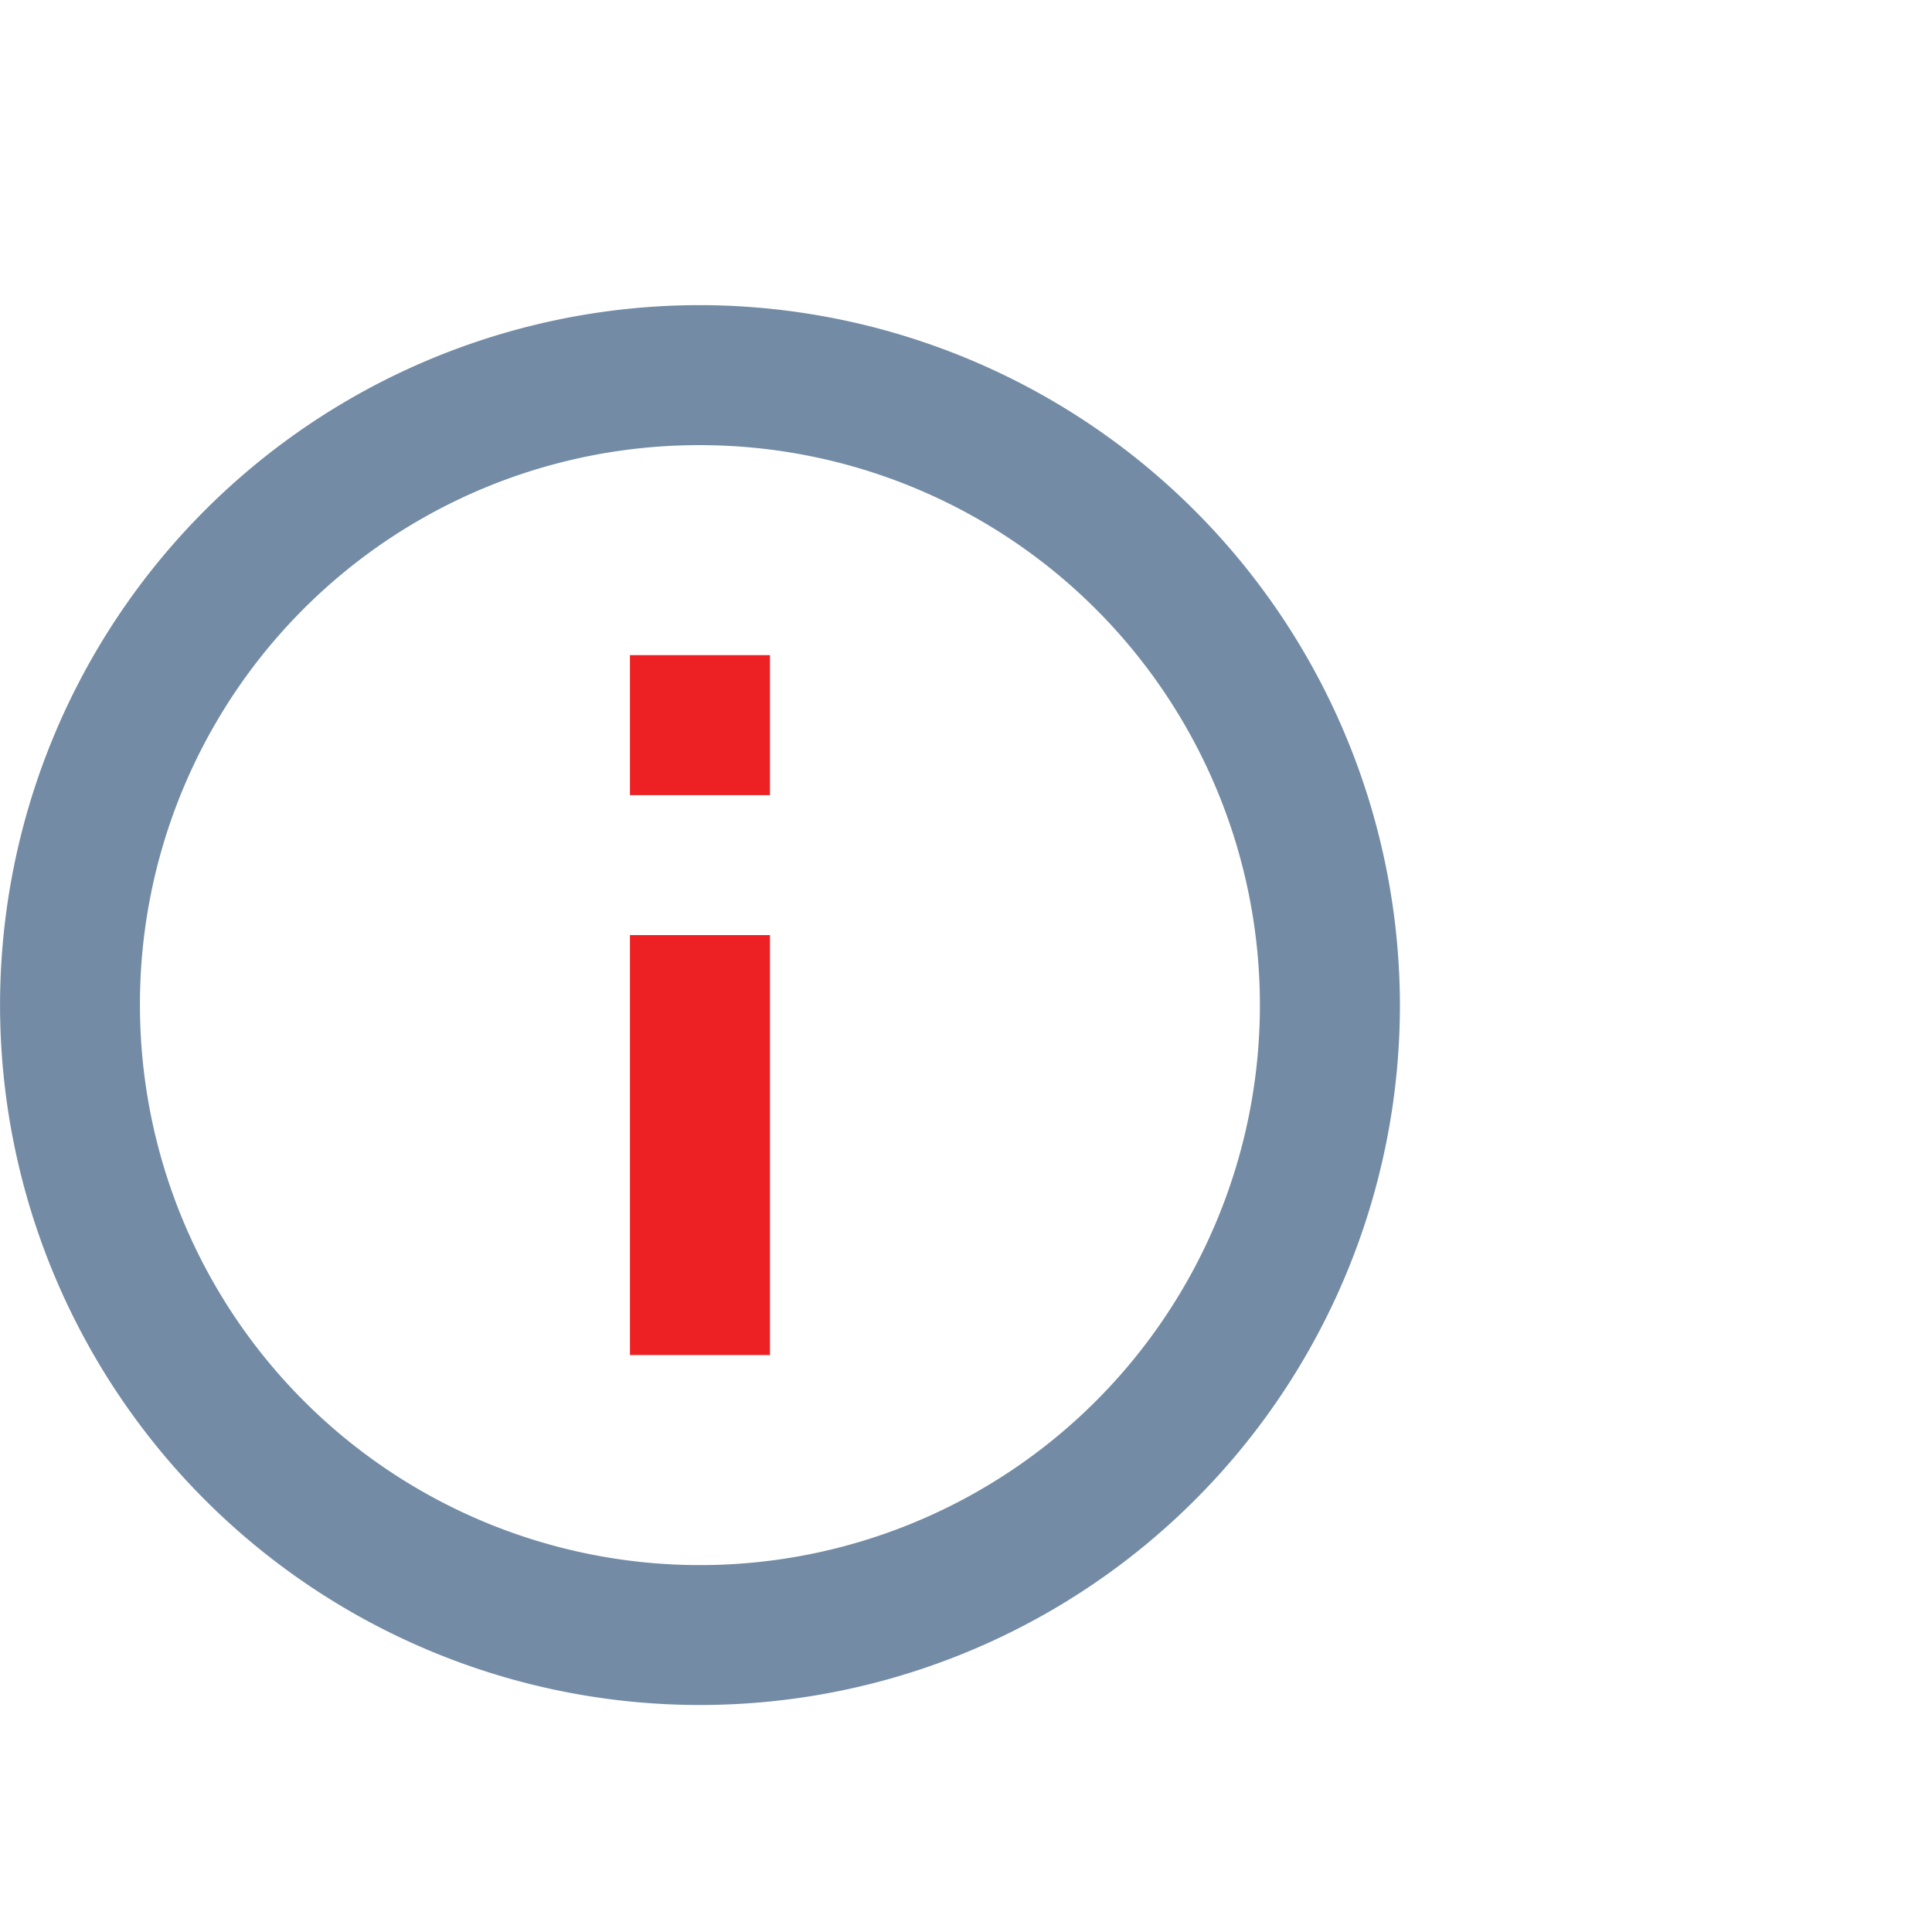 <svg xmlns="http://www.w3.org/2000/svg" width="32" height="32" viewBox="0 0 32 32">
  <g id="menu3_ic6" transform="translate(-9101 -1815)">
    <rect id="Rectangle_155" data-name="Rectangle 155" width="32" height="32" transform="translate(9101 1815)" fill="none"/>
    <g id="Group_265" data-name="Group 265" transform="translate(-55 35.054)">
      <path id="Path_284" data-name="Path 284" d="M13.593,2A11.593,11.593,0,1,0,25.187,13.593,11.611,11.611,0,0,0,13.593,2Zm0,2.319a9.275,9.275,0,1,1-9.275,9.275A9.257,9.257,0,0,1,13.593,4.319Z" transform="translate(9154 1783)" fill="#738ba4"/>
      <path id="Path_285" data-name="Path 285" d="M11,7V9.319h2.319V7Zm0,4.637v6.956h2.319V11.637Z" transform="translate(9155.434 1783.797)" fill="#ed2124"/>
    </g>
  </g>
</svg>
